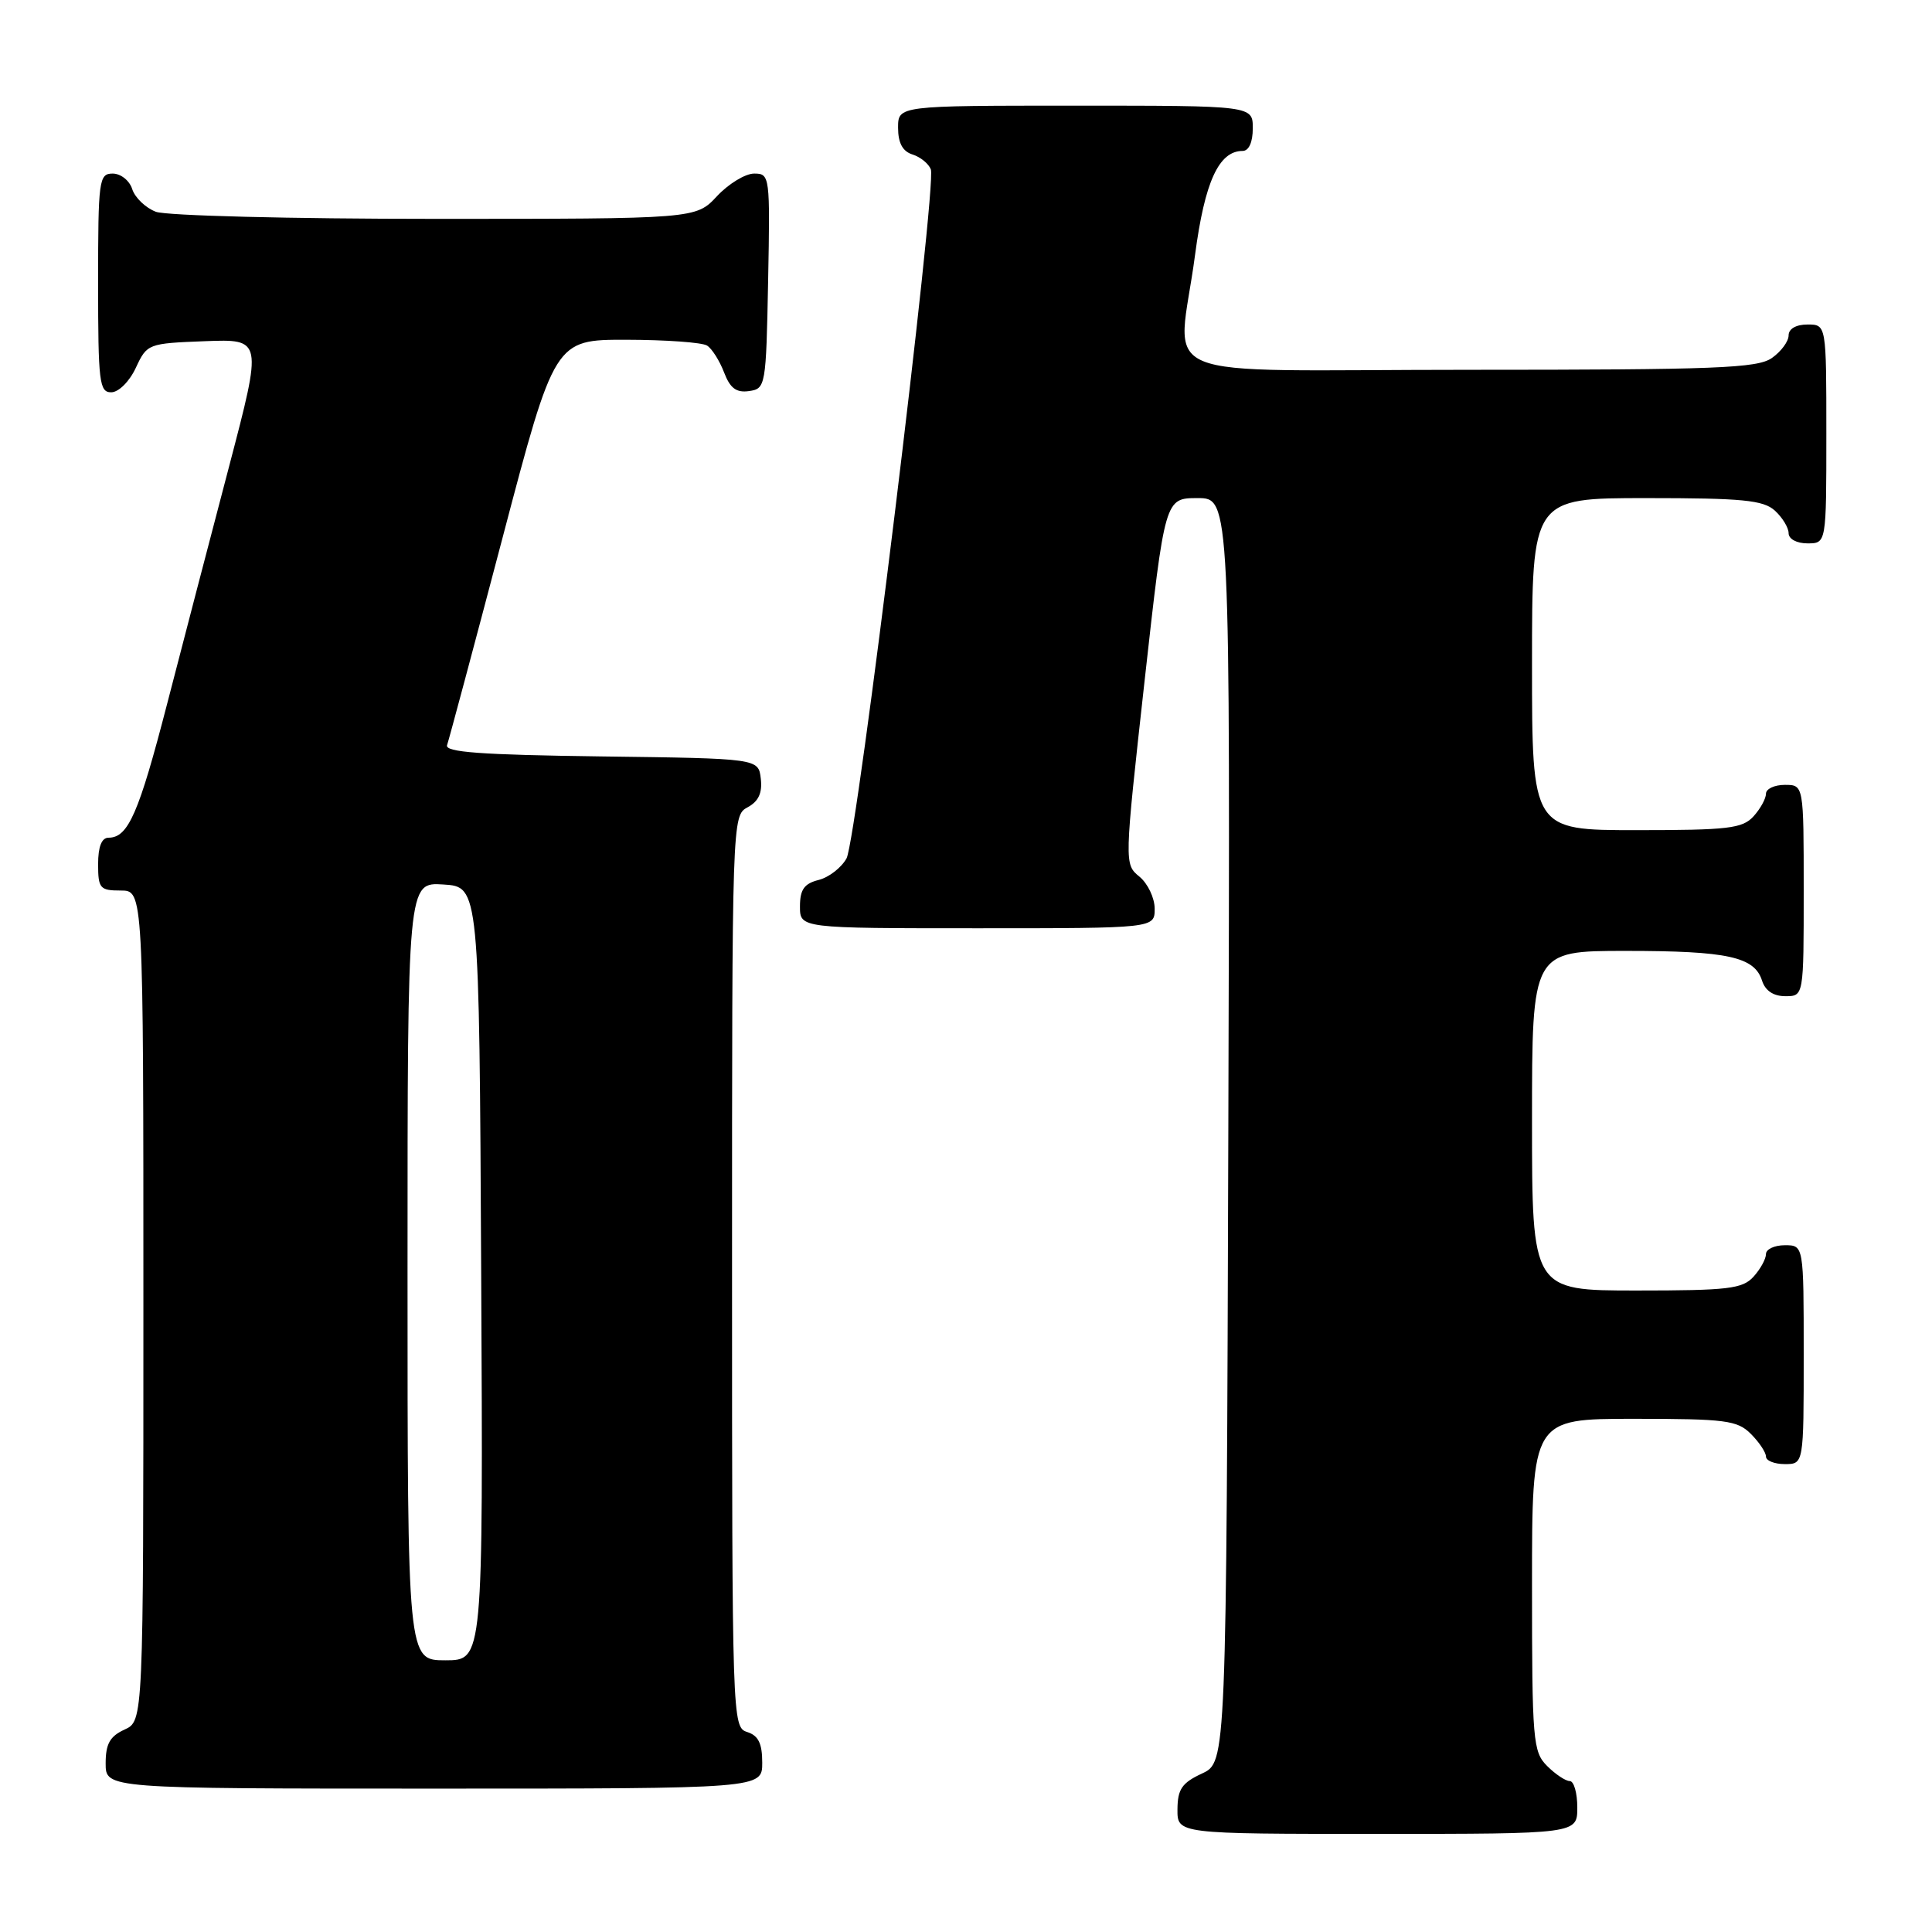 <?xml version="1.0" encoding="UTF-8" standalone="no"?>
<!DOCTYPE svg PUBLIC "-//W3C//DTD SVG 1.1//EN" "http://www.w3.org/Graphics/SVG/1.1/DTD/svg11.dtd" >
<svg xmlns="http://www.w3.org/2000/svg" xmlns:xlink="http://www.w3.org/1999/xlink" version="1.1" viewBox="0 0 256 256">
 <g >
 <path fill="currentColor"
d=" M 209.00 239.50 C 209.00 237.57 208.55 236.00 208.00 236.00 C 207.45 236.00 206.10 235.10 205.00 234.00 C 203.12 232.12 203.00 230.67 203.00 210.00 C 203.00 188.00 203.00 188.00 216.50 188.00 C 228.67 188.00 230.20 188.20 232.00 190.00 C 233.10 191.10 234.00 192.45 234.00 193.00 C 234.00 193.55 235.12 194.00 236.50 194.00 C 239.00 194.00 239.00 194.00 239.00 179.50 C 239.00 165.00 239.00 165.00 236.50 165.00 C 235.12 165.00 234.00 165.53 234.00 166.17 C 234.00 166.82 233.26 168.17 232.35 169.17 C 230.89 170.78 228.99 171.00 216.85 171.00 C 203.00 171.00 203.00 171.00 203.00 148.50 C 203.00 126.00 203.00 126.00 215.43 126.00 C 228.93 126.00 232.48 126.78 233.48 129.94 C 233.91 131.28 234.99 132.00 236.57 132.00 C 239.00 132.00 239.00 132.00 239.00 118.00 C 239.00 104.00 239.00 104.00 236.50 104.00 C 235.12 104.00 234.00 104.53 234.00 105.17 C 234.00 105.82 233.26 107.17 232.35 108.17 C 230.89 109.78 228.99 110.00 216.85 110.00 C 203.00 110.00 203.00 110.00 203.00 88.00 C 203.00 66.00 203.00 66.00 218.17 66.00 C 230.88 66.00 233.64 66.27 235.17 67.65 C 236.18 68.57 237.00 69.92 237.00 70.65 C 237.00 71.42 238.07 72.00 239.50 72.00 C 242.00 72.00 242.00 72.00 242.00 57.50 C 242.00 43.00 242.00 43.00 239.50 43.00 C 237.99 43.00 237.00 43.57 237.00 44.44 C 237.00 45.24 236.00 46.59 234.78 47.44 C 232.86 48.79 227.35 49.00 194.78 49.00 C 151.29 49.00 156.08 51.00 158.35 33.78 C 159.63 24.09 161.50 20.00 164.65 20.00 C 165.48 20.00 166.00 18.85 166.00 17.00 C 166.00 14.00 166.00 14.00 142.50 14.00 C 119.00 14.00 119.00 14.00 119.00 16.93 C 119.00 18.94 119.60 20.06 120.91 20.47 C 121.96 20.80 123.05 21.69 123.34 22.44 C 124.15 24.56 113.55 111.22 112.17 113.74 C 111.49 114.97 109.83 116.26 108.47 116.60 C 106.56 117.08 106.00 117.87 106.00 120.11 C 106.00 123.00 106.00 123.00 129.50 123.00 C 153.00 123.00 153.00 123.00 153.00 120.41 C 153.00 118.99 152.09 117.07 150.98 116.16 C 148.97 114.50 148.97 114.50 151.66 90.25 C 154.36 66.00 154.36 66.00 158.69 66.00 C 163.01 66.00 163.01 66.00 162.76 149.75 C 162.50 233.50 162.50 233.50 159.27 235.00 C 156.61 236.24 156.04 237.07 156.02 239.75 C 156.00 243.00 156.00 243.00 182.50 243.00 C 209.00 243.00 209.00 243.00 209.00 239.50 Z  M 101.00 233.57 C 101.00 231.01 100.49 229.97 99.00 229.50 C 97.03 228.87 97.00 227.99 97.00 168.47 C 97.00 108.51 97.01 108.06 99.06 106.97 C 100.51 106.19 101.03 105.07 100.81 103.18 C 100.50 100.50 100.50 100.50 79.65 100.23 C 63.68 100.02 58.90 99.67 59.24 98.73 C 59.48 98.05 62.79 85.69 66.59 71.26 C 73.50 45.01 73.50 45.01 83.00 45.02 C 88.22 45.03 93.03 45.37 93.69 45.79 C 94.34 46.20 95.35 47.80 95.94 49.34 C 96.74 51.44 97.56 52.06 99.25 51.82 C 101.45 51.51 101.51 51.17 101.78 37.25 C 102.05 23.30 102.01 23.00 99.93 23.00 C 98.76 23.00 96.54 24.35 95.00 26.00 C 92.20 29.00 92.20 29.00 57.66 29.00 C 38.46 29.00 22.03 28.58 20.65 28.06 C 19.29 27.54 17.88 26.19 17.52 25.06 C 17.16 23.92 16.00 23.00 14.93 23.00 C 13.11 23.00 13.00 23.84 13.00 37.50 C 13.00 50.65 13.16 52.00 14.75 51.98 C 15.73 51.97 17.16 50.54 18.00 48.73 C 19.48 45.55 19.61 45.50 27.14 45.21 C 34.78 44.92 34.78 44.92 30.38 61.71 C 27.95 70.94 24.26 85.10 22.17 93.17 C 18.39 107.79 16.99 111.00 14.38 111.00 C 13.47 111.00 13.00 112.19 13.00 114.50 C 13.00 117.72 13.24 118.00 16.00 118.00 C 19.00 118.00 19.00 118.00 19.00 173.02 C 19.00 228.04 19.00 228.04 16.50 229.18 C 14.56 230.07 14.00 231.07 14.00 233.66 C 14.00 237.00 14.00 237.00 57.50 237.00 C 101.00 237.00 101.00 237.00 101.00 233.57 Z  M 54.00 168.45 C 54.00 116.89 54.00 116.89 58.75 117.20 C 63.50 117.50 63.50 117.50 63.76 168.75 C 64.02 220.00 64.02 220.00 59.01 220.00 C 54.00 220.00 54.00 220.00 54.00 168.45 Z "/>
</g>
</svg>